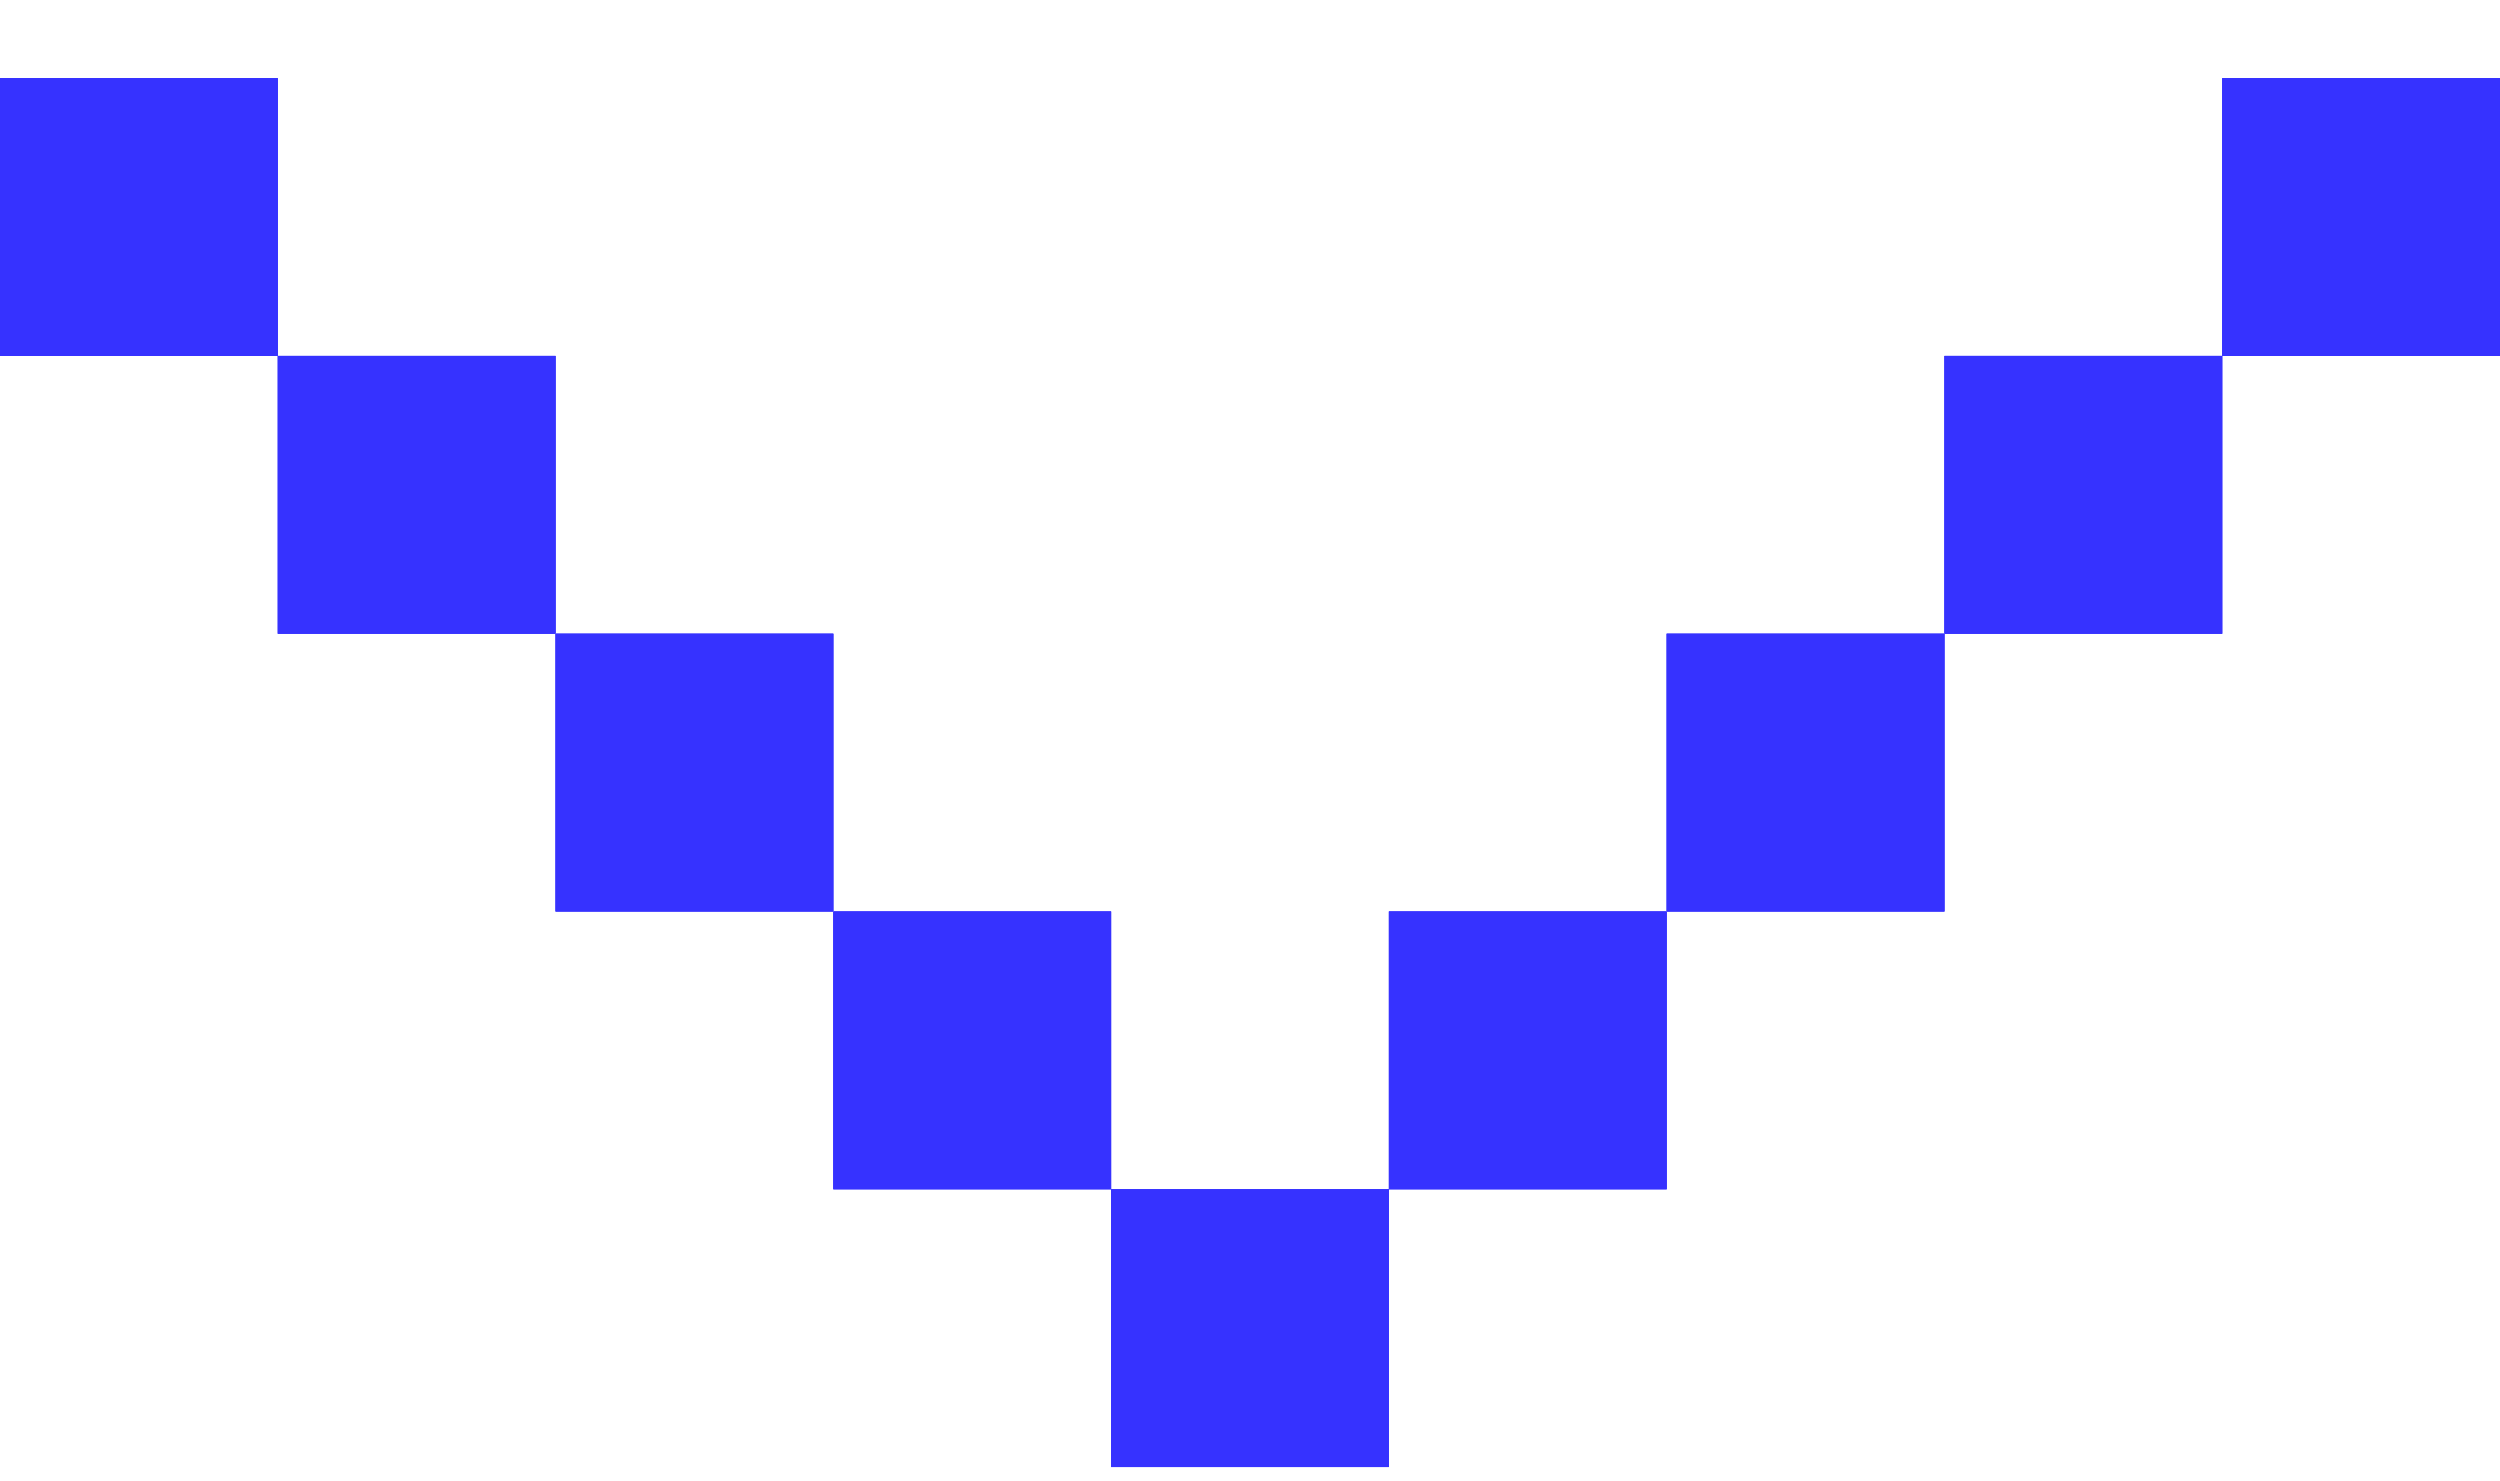 <svg width="27" height="16" viewBox="0 0 27 16" fill="none" xmlns="http://www.w3.org/2000/svg">
<rect x="12" y="12.844" width="3" height="3" fill="#3632FF"/>
<rect x="12" y="12.844" width="3" height="3" fill="#3632FF"/>
<rect x="12" y="12.844" width="3" height="3" fill="#3632FF"/>
<rect x="15" y="9.844" width="3" height="3" fill="#3632FF"/>
<rect x="15" y="9.844" width="3" height="3" fill="#3632FF"/>
<rect x="15" y="9.844" width="3" height="3" fill="#3632FF"/>
<rect x="18" y="6.844" width="3" height="3" fill="#3632FF"/>
<rect x="18" y="6.844" width="3" height="3" fill="#3632FF"/>
<rect x="18" y="6.844" width="3" height="3" fill="#3632FF"/>
<rect x="21" y="3.844" width="3" height="3" fill="#3632FF"/>
<rect x="21" y="3.844" width="3" height="3" fill="#3632FF"/>
<rect x="21" y="3.844" width="3" height="3" fill="#3632FF"/>
<rect x="24" y="0.844" width="3" height="3" fill="#3632FF"/>
<rect x="24" y="0.844" width="3" height="3" fill="#3632FF"/>
<rect x="24" y="0.844" width="3" height="3" fill="#3632FF"/>
<rect y="0.844" width="3" height="3" fill="#3632FF"/>
<rect y="0.844" width="3" height="3" fill="#3632FF"/>
<rect y="0.844" width="3" height="3" fill="#3632FF"/>
<rect x="3" y="3.844" width="3" height="3" fill="#3632FF"/>
<rect x="3" y="3.844" width="3" height="3" fill="#3632FF"/>
<rect x="3" y="3.844" width="3" height="3" fill="#3632FF"/>
<rect x="9" y="9.844" width="3" height="3" fill="#3632FF"/>
<rect x="9" y="9.844" width="3" height="3" fill="#3632FF"/>
<rect x="9" y="9.844" width="3" height="3" fill="#3632FF"/>
<rect x="6" y="6.844" width="3" height="3" fill="#3632FF"/>
<rect x="6" y="6.844" width="3" height="3" fill="#3632FF"/>
<rect x="6" y="6.844" width="3" height="3" fill="#3632FF"/>
</svg>
